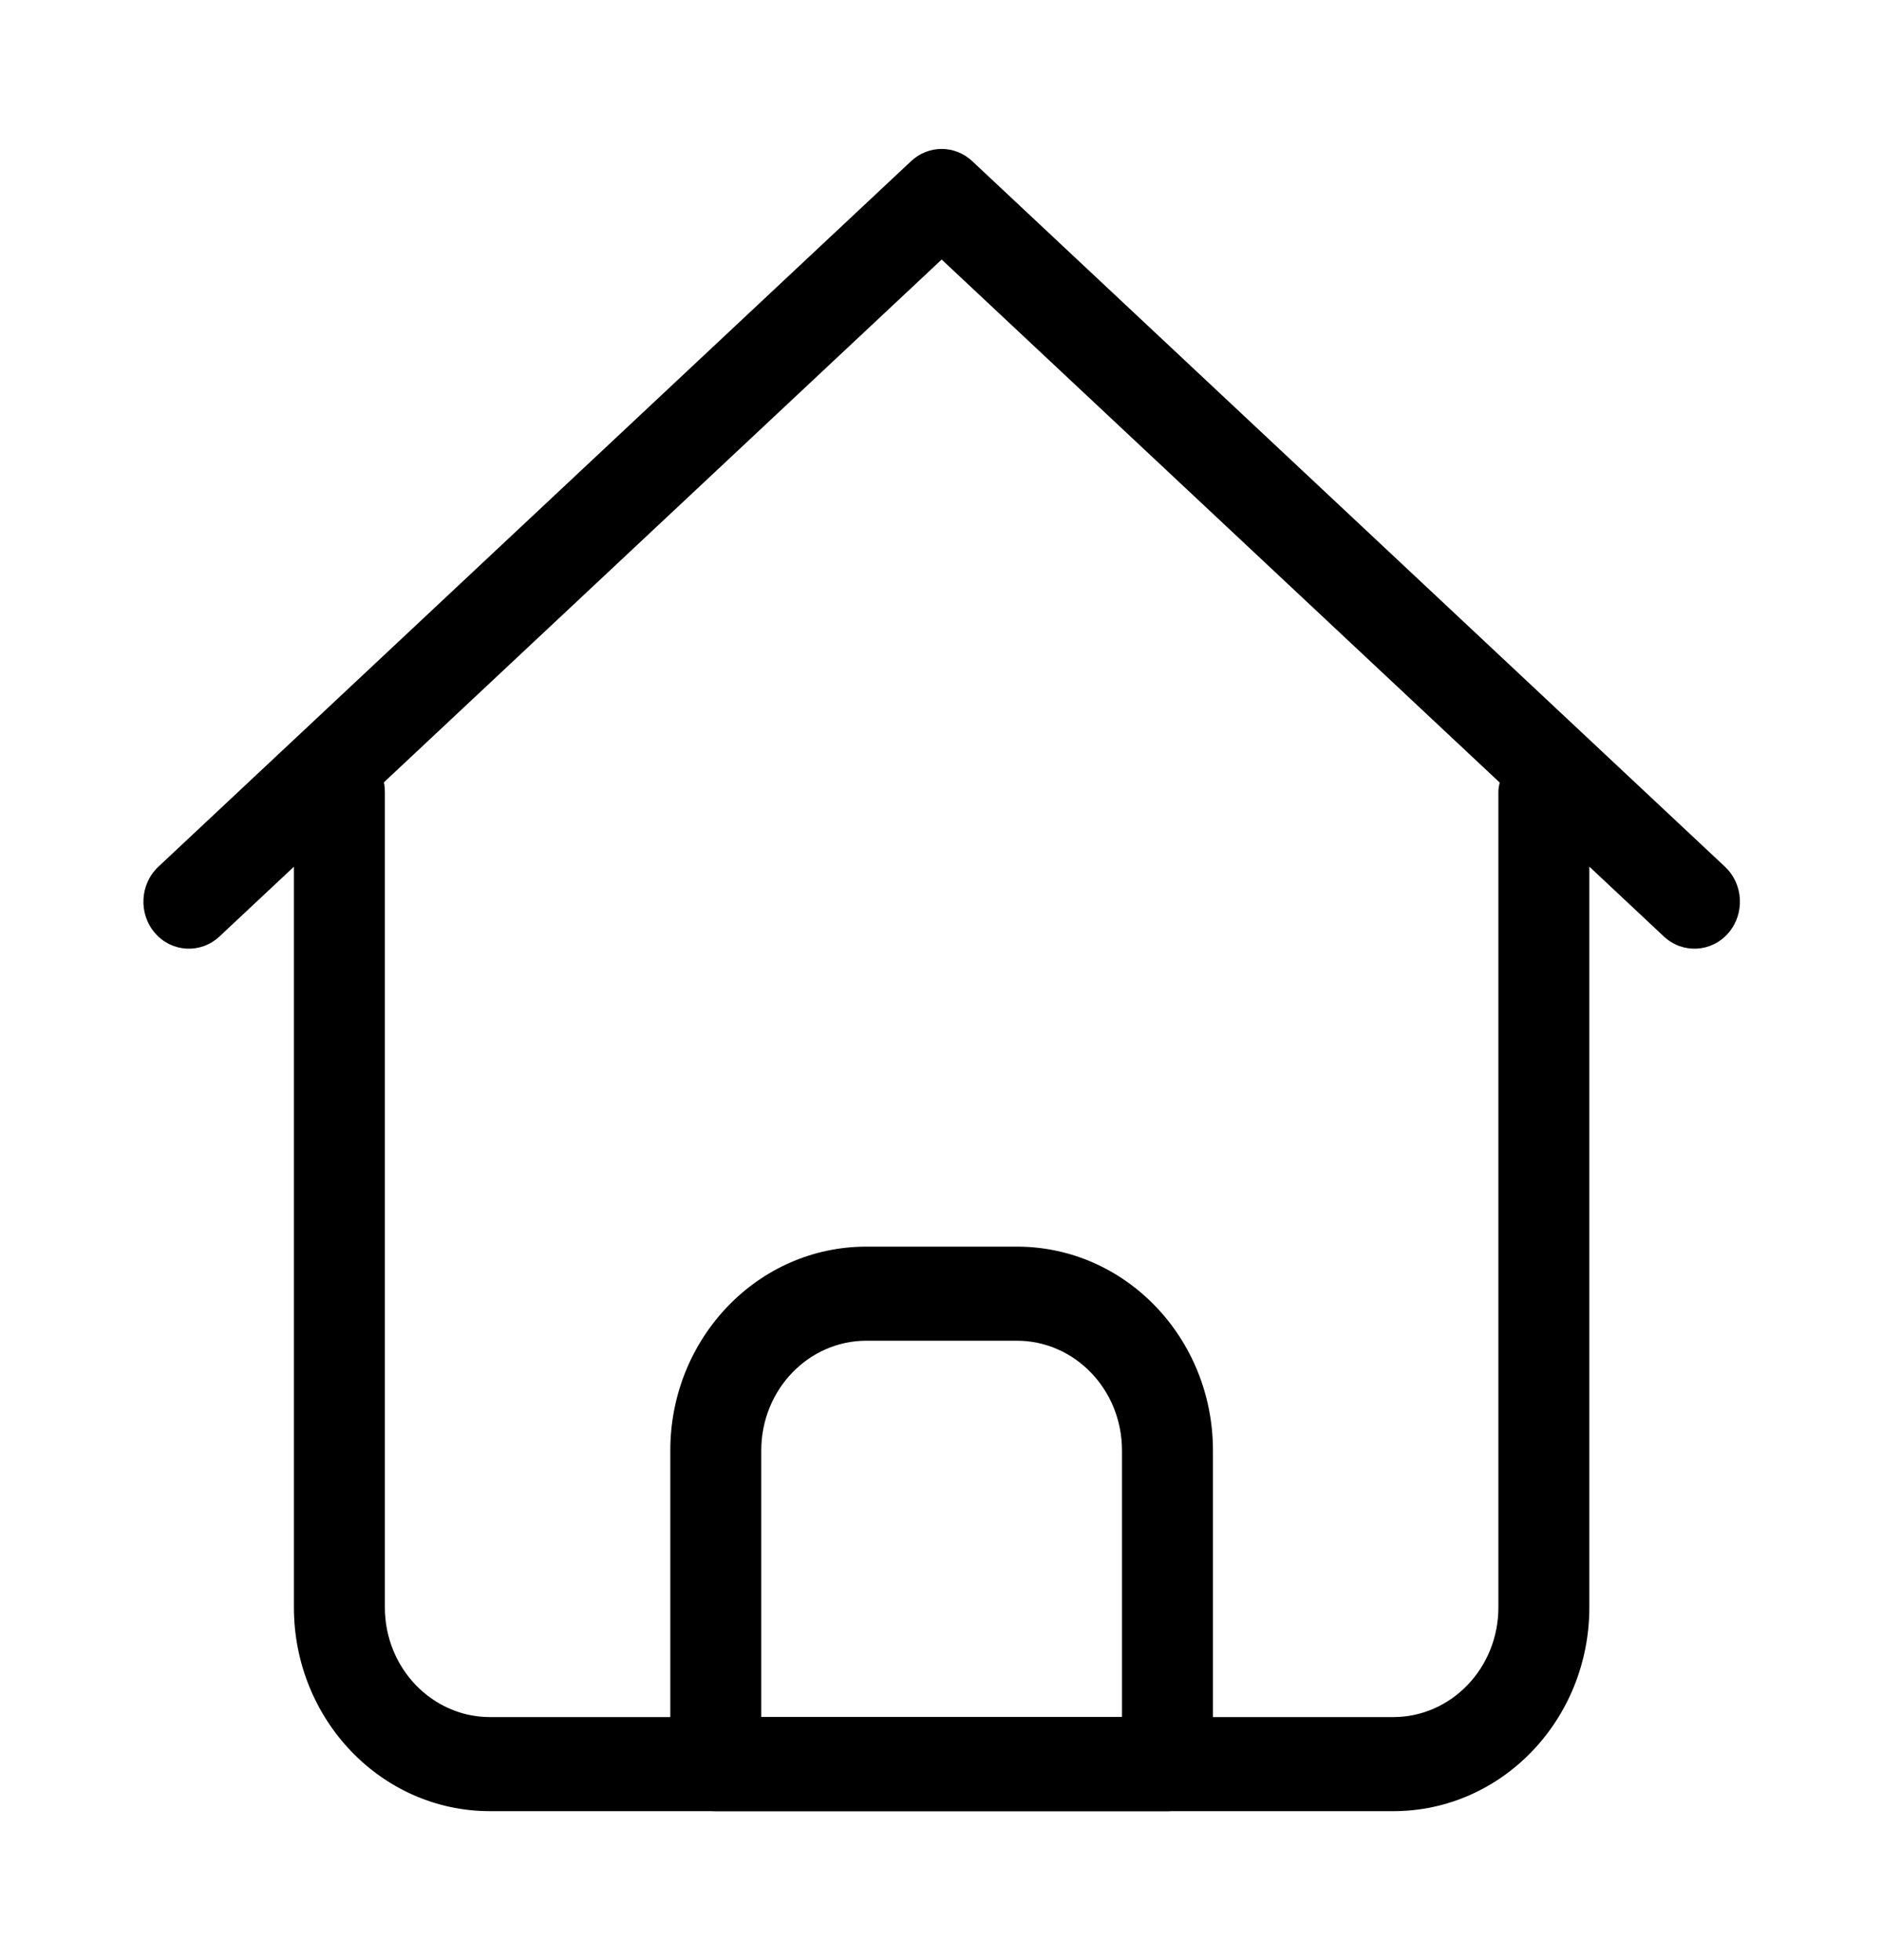 <svg width="24" height="25" viewBox="0 0 24 25" fill="none" xmlns="http://www.w3.org/2000/svg">
<path fill-rule="evenodd" clip-rule="evenodd" d="M12.968 16H11.048C9.723 16 8.648 17.119 8.648 18.5V22.5C8.648 22.776 8.863 23 9.128 23H14.888C15.153 23 15.368 22.776 15.368 22.5V18.5C15.368 17.119 14.294 16 12.968 16ZM14.408 18.5V22H9.608V18.5C9.608 17.672 10.253 17 11.048 17H12.968C13.764 17 14.408 17.672 14.408 18.5Z" fill="black"/>
<path d="M14.408 22V22.1H14.508V22H14.408ZM9.608 22H9.508V22.1H9.608V22ZM11.048 16.1H12.968V15.9H11.048V16.1ZM8.748 18.5C8.748 17.171 9.782 16.1 11.048 16.1V15.9C9.664 15.9 8.548 17.068 8.548 18.5H8.748ZM8.748 22.5V18.5H8.548V22.5H8.748ZM9.128 22.9C8.922 22.9 8.748 22.725 8.748 22.5H8.548C8.548 22.828 8.804 23.1 9.128 23.1V22.9ZM14.888 22.9H9.128V23.1H14.888V22.9ZM15.268 22.5C15.268 22.725 15.095 22.9 14.888 22.9V23.1C15.213 23.1 15.468 22.828 15.468 22.5H15.268ZM15.268 18.5V22.5H15.468V18.5H15.268ZM12.968 16.1C14.235 16.1 15.268 17.171 15.268 18.5H15.468C15.468 17.068 14.353 15.9 12.968 15.9V16.1ZM14.508 22V18.5H14.308V22H14.508ZM9.608 22.1H14.408V21.9H9.608V22.1ZM9.508 18.5V22H9.708V18.5H9.508ZM11.048 16.9C10.194 16.9 9.508 17.62 9.508 18.5H9.708C9.708 17.723 10.312 17.1 11.048 17.1V16.9ZM12.968 16.9H11.048V17.1H12.968V16.9ZM14.508 18.5C14.508 17.62 13.823 16.9 12.968 16.9V17.1C13.705 17.1 14.308 17.723 14.308 18.5H14.508Z" fill="black"/>
<path fill-rule="evenodd" clip-rule="evenodd" d="M20.169 20.5V10.823L21.287 11.872C21.484 12.056 21.788 12.04 21.965 11.835C22.143 11.629 22.127 11.313 21.93 11.128L12.33 2.128C12.147 1.957 11.87 1.957 11.687 2.128L2.087 11.128C1.89 11.313 1.874 11.629 2.052 11.835C2.229 12.04 2.533 12.056 2.73 11.872L3.848 10.823V20.5C3.848 21.881 4.923 23 6.248 23H17.768C19.094 23 20.169 21.881 20.169 20.5ZM12.008 3.173L19.244 9.955C19.22 10.003 19.209 10.051 19.209 10.101V20.5C19.209 21.328 18.564 22 17.768 22H6.248C5.453 22 4.808 21.328 4.808 20.5V10.101C4.808 10.046 4.8 9.994 4.785 9.945L12.008 3.173Z" fill="black"/>
<path d="M20.169 10.823L20.237 10.75L20.069 10.592V10.823H20.169ZM21.287 11.872L21.356 11.799L21.356 11.799L21.287 11.872ZM21.965 11.835L21.89 11.769L21.89 11.769L21.965 11.835ZM21.93 11.128L21.998 11.055L21.998 11.055L21.93 11.128ZM12.33 2.128L12.261 2.201L12.261 2.201L12.33 2.128ZM11.687 2.128L11.619 2.055L11.619 2.055L11.687 2.128ZM2.087 11.128L2.019 11.055L2.019 11.055L2.087 11.128ZM2.052 11.835L1.976 11.9L1.976 11.9L2.052 11.835ZM2.73 11.872L2.661 11.799L2.661 11.799L2.73 11.872ZM3.848 10.823H3.948V10.592L3.78 10.75L3.848 10.823ZM19.244 9.955L19.333 10L19.366 9.933L19.312 9.882L19.244 9.955ZM12.008 3.173L12.077 3.1L12.008 3.036L11.94 3.1L12.008 3.173ZM4.785 9.945L4.716 9.872L4.67 9.915L4.689 9.975L4.785 9.945ZM20.069 10.823V20.5H20.268V10.823H20.069ZM21.356 11.799L20.237 10.75L20.1 10.896L21.219 11.945L21.356 11.799ZM21.89 11.769C21.749 11.932 21.511 11.944 21.356 11.799L21.219 11.945C21.458 12.168 21.827 12.148 22.041 11.9L21.89 11.769ZM21.861 11.201C22.019 11.349 22.032 11.604 21.89 11.769L22.041 11.9C22.253 11.654 22.234 11.277 21.998 11.055L21.861 11.201ZM12.261 2.201L21.861 11.201L21.998 11.055L12.398 2.055L12.261 2.201ZM11.756 2.201C11.9 2.066 12.117 2.066 12.261 2.201L12.398 2.055C12.177 1.848 11.84 1.848 11.619 2.055L11.756 2.201ZM2.156 11.201L11.756 2.201L11.619 2.055L2.019 11.055L2.156 11.201ZM2.127 11.769C1.985 11.604 1.998 11.349 2.156 11.201L2.019 11.055C1.783 11.277 1.764 11.654 1.976 11.9L2.127 11.769ZM2.661 11.799C2.506 11.944 2.268 11.932 2.127 11.769L1.976 11.9C2.19 12.148 2.559 12.168 2.798 11.945L2.661 11.799ZM3.78 10.75L2.661 11.799L2.798 11.945L3.917 10.896L3.78 10.75ZM3.948 20.5V10.823H3.748V20.5H3.948ZM6.248 22.9C4.982 22.9 3.948 21.829 3.948 20.5H3.748C3.748 21.932 4.864 23.1 6.248 23.1V22.9ZM17.768 22.9H6.248V23.1H17.768V22.9ZM20.069 20.5C20.069 21.829 19.035 22.9 17.768 22.9V23.1C19.153 23.1 20.268 21.932 20.268 20.5H20.069ZM19.312 9.882L12.077 3.1L11.94 3.246L19.175 10.028L19.312 9.882ZM19.308 10.101C19.308 10.067 19.316 10.034 19.333 10L19.154 9.911C19.124 9.971 19.108 10.035 19.108 10.101H19.308ZM19.308 20.5V10.101H19.108V20.5H19.308ZM17.768 22.1C18.623 22.1 19.308 21.38 19.308 20.5H19.108C19.108 21.277 18.505 21.9 17.768 21.9V22.1ZM6.248 22.1H17.768V21.9H6.248V22.1ZM4.708 20.5C4.708 21.38 5.394 22.1 6.248 22.1V21.9C5.512 21.9 4.908 21.277 4.908 20.5H4.708ZM4.708 10.101V20.5H4.908V10.101H4.708ZM4.689 9.975C4.702 10.014 4.708 10.057 4.708 10.101H4.908C4.908 10.036 4.899 9.974 4.88 9.915L4.689 9.975ZM11.94 3.1L4.716 9.872L4.853 10.018L12.077 3.246L11.94 3.1Z" fill="black"/>
</svg>
